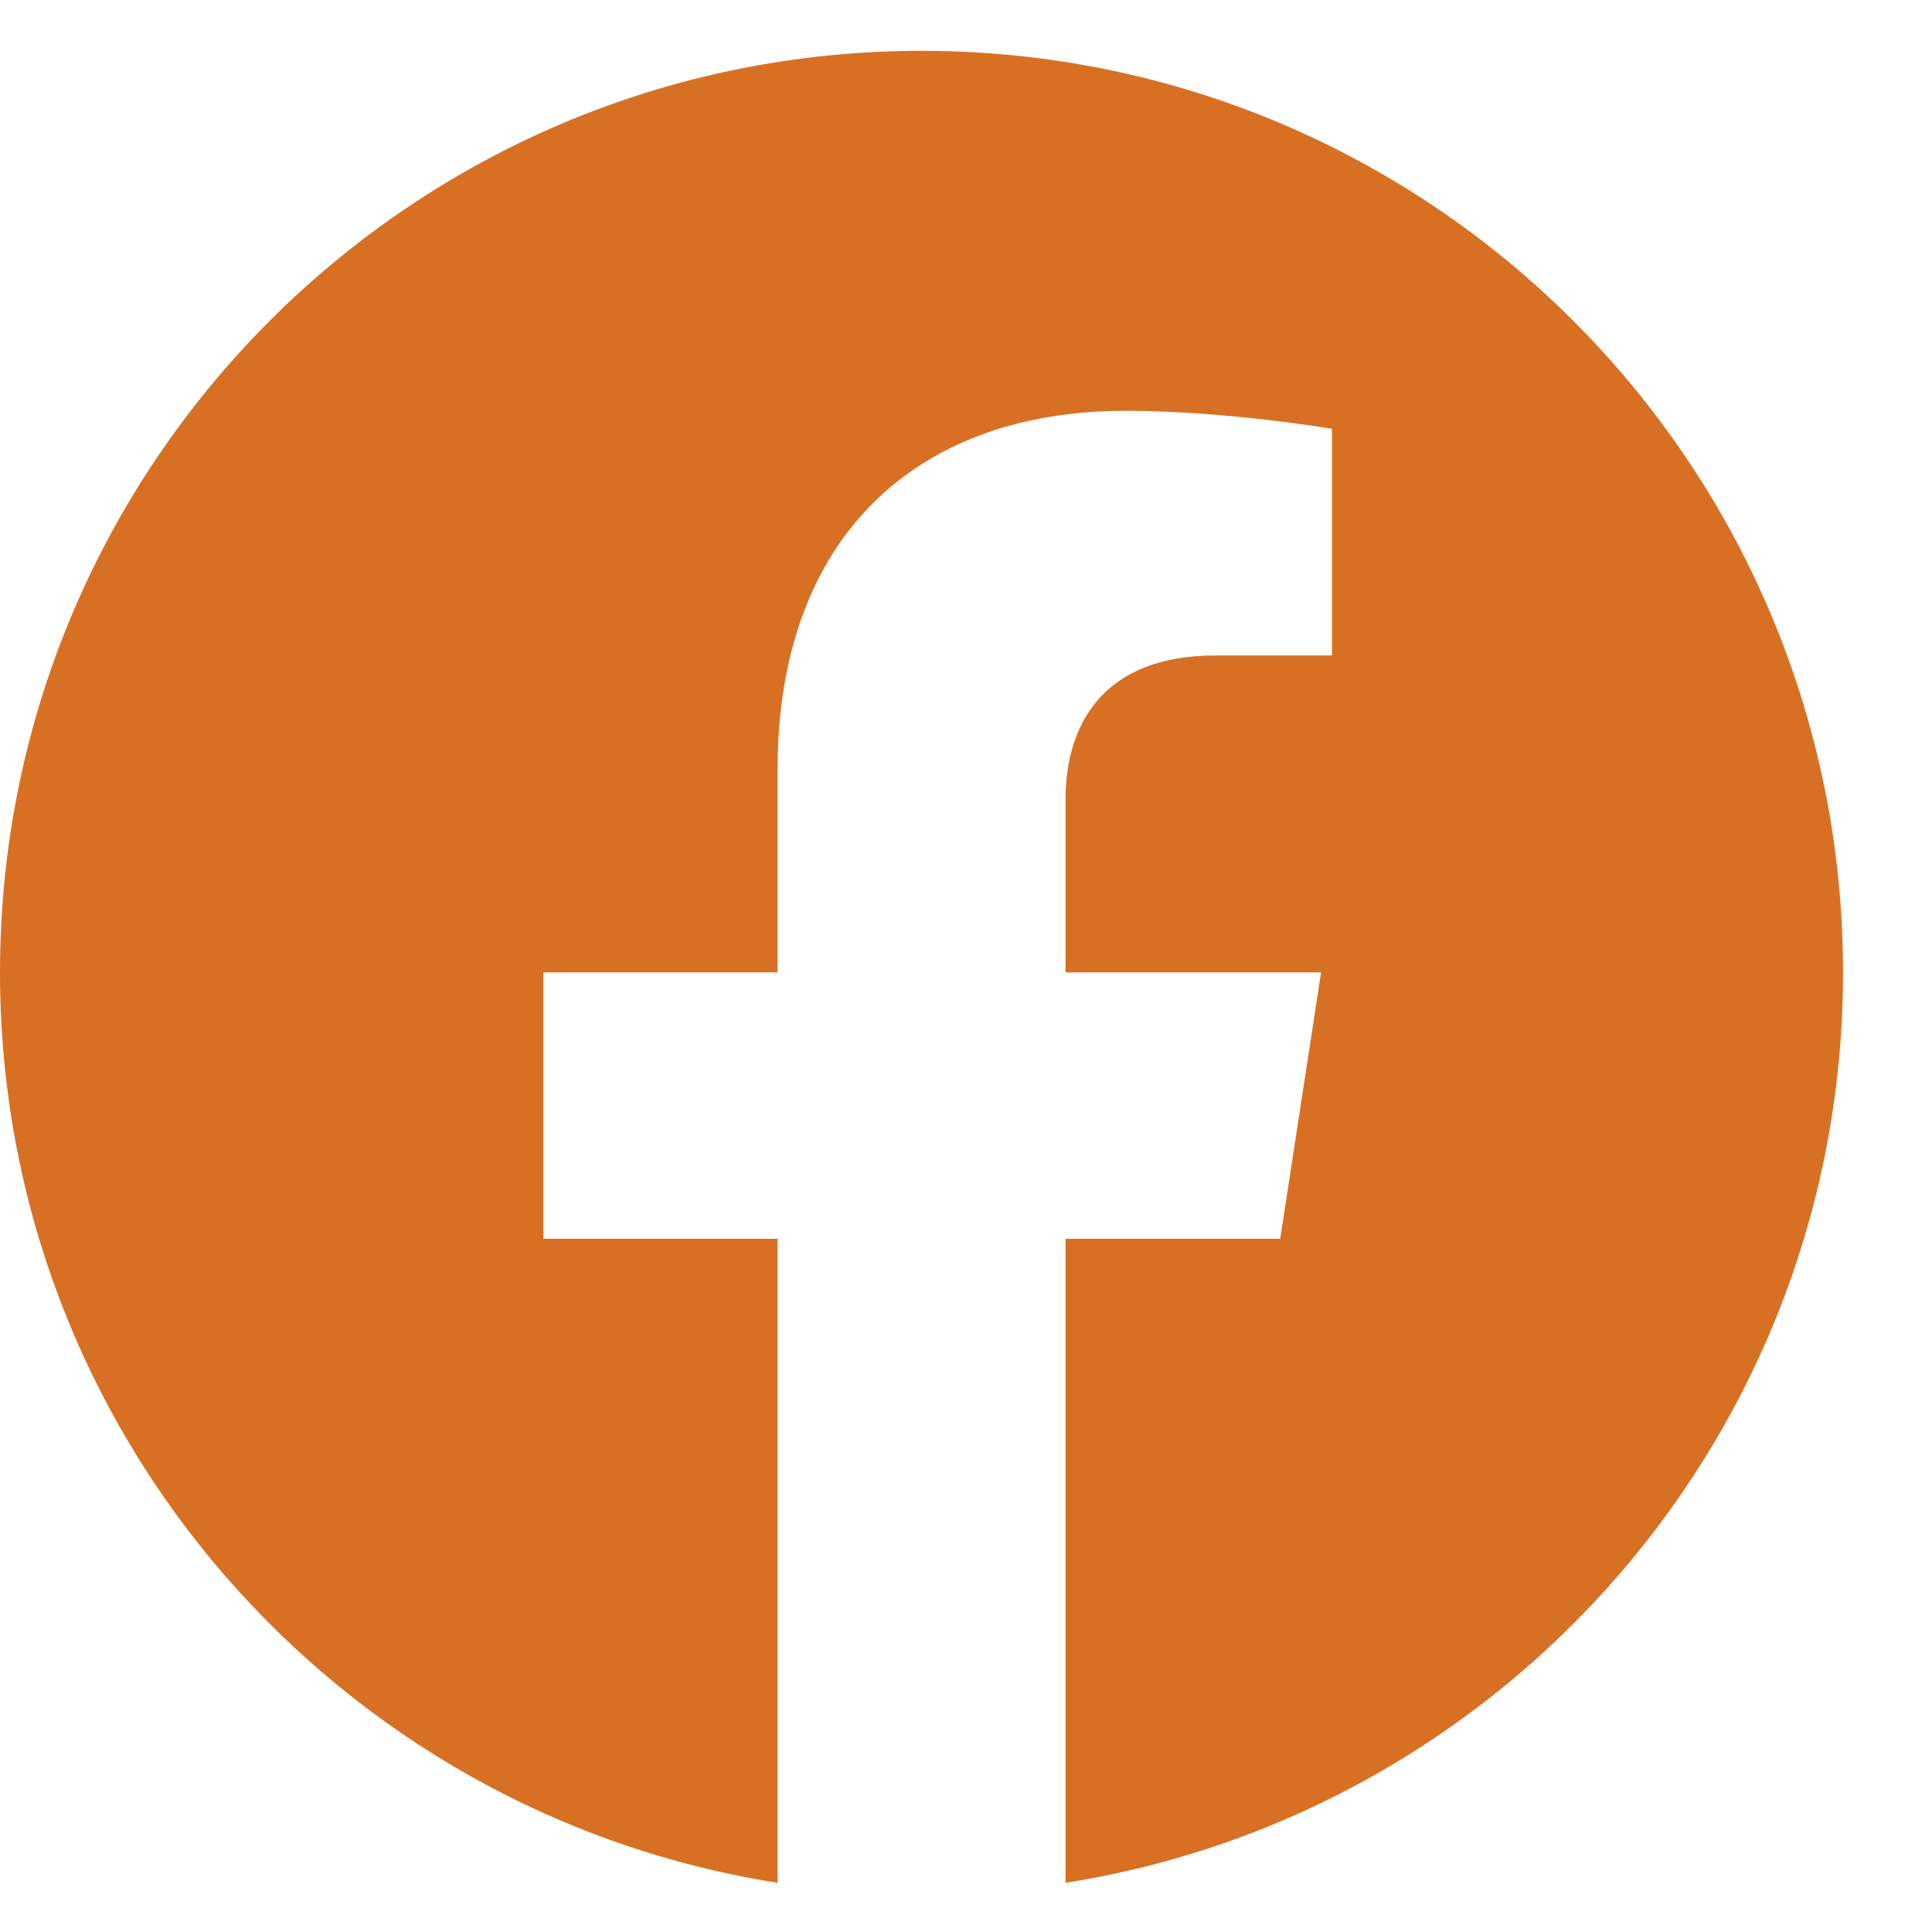 <svg width="19" height="19" viewBox="0 0 19 19" fill="none" xmlns="http://www.w3.org/2000/svg">
    <path d="M18.125 9.563C18.125 4.556 14.069 0.5 9.063 0.5C4.056 0.5 0 4.556 0 9.563C0 14.086 3.314 17.835 7.647 18.516V12.183H5.344V9.563H7.647V7.566C7.647 5.295 8.999 4.04 11.07 4.04C12.062 4.04 13.099 4.217 13.099 4.217V6.446H11.956C10.83 6.446 10.479 7.145 10.479 7.862V9.563H12.992L12.59 12.183H10.479V18.516C14.811 17.835 18.125 14.086 18.125 9.563Z" fill="#D87023"/>
    </svg>
    